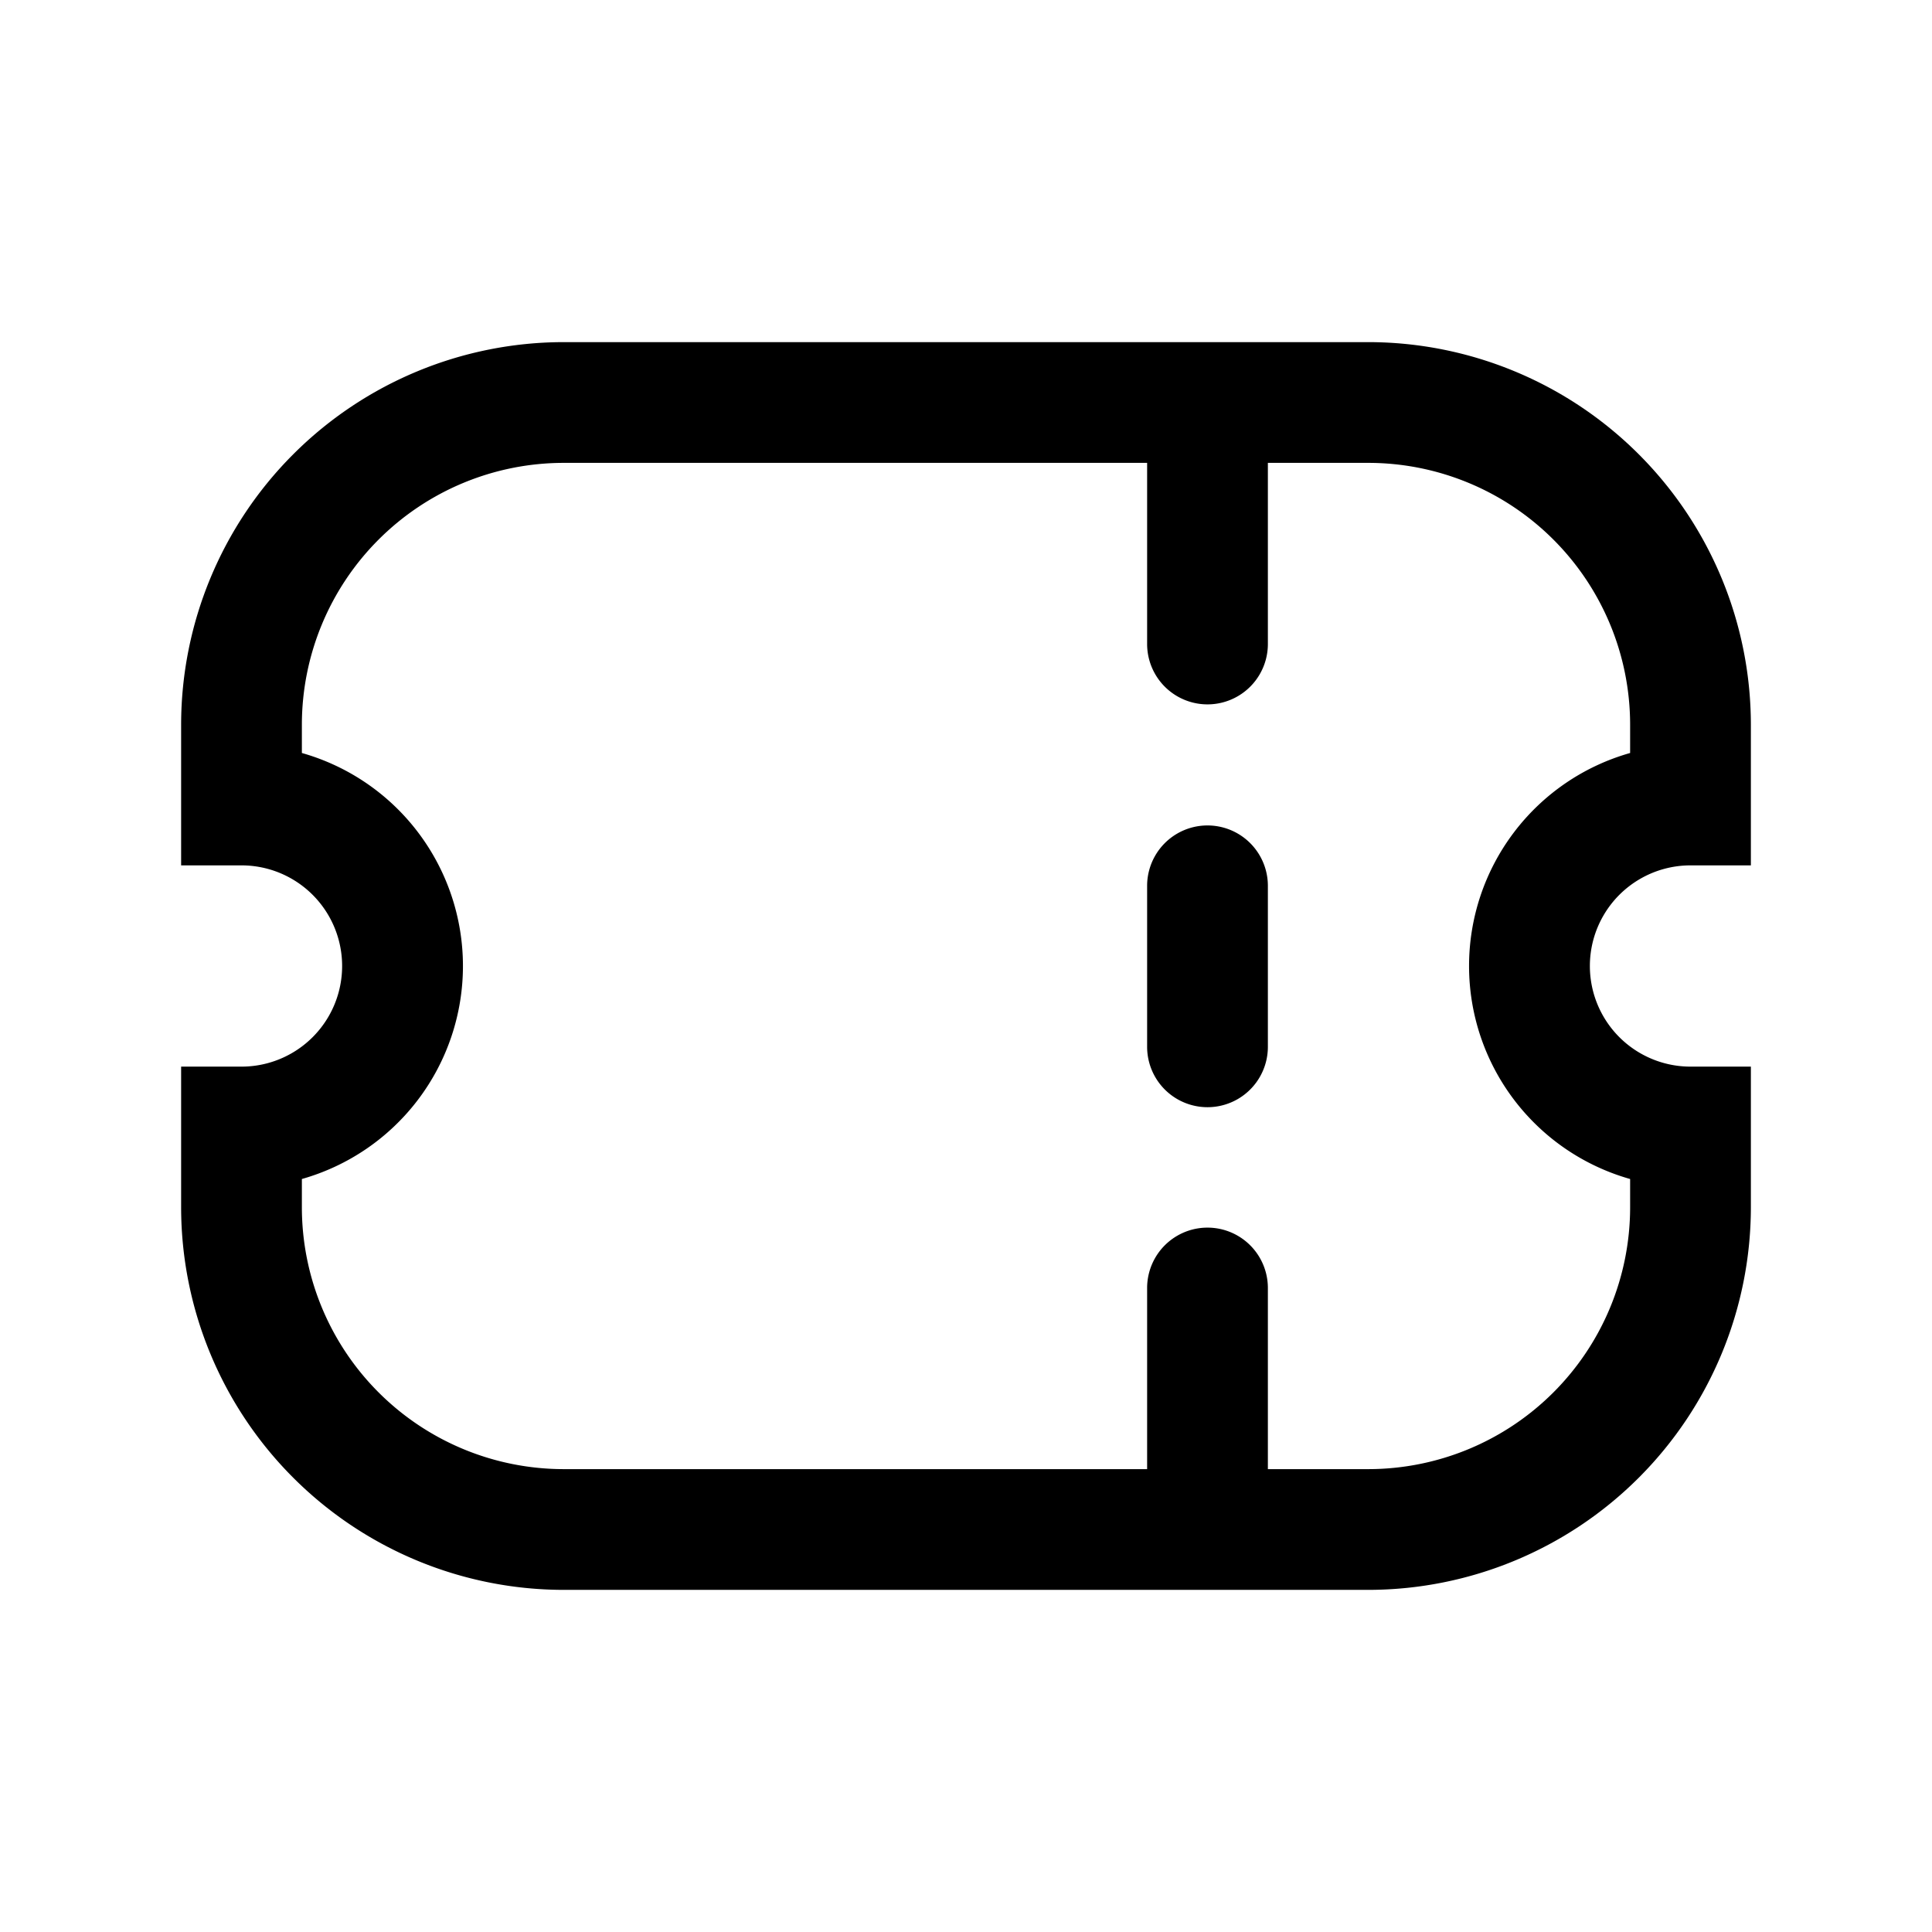 <svg class="icon" width="32px" height="32.00px" viewBox="0 0 1024 1024" version="1.1" xmlns="http://www.w3.org/2000/svg"><path d="M0 0h1024v1024H0z" fill="currentColor" fill-opacity="0" /><path d="M896 458.667h32V384A202.923 202.923 0 0 0 725.333 181.333H298.667A202.923 202.923 0 0 0 96 384v74.667H128a53.333 53.333 0 0 1 0 106.667h-32V640A202.923 202.923 0 0 0 298.667 842.667h426.667A202.923 202.923 0 0 0 928 640v-74.667H896a53.333 53.333 0 0 1 0-106.667z m-32 166.4V640A138.837 138.837 0 0 1 725.333 778.667h-53.333V682.667a32 32 0 1 0-64 0v96H298.667A138.837 138.837 0 0 1 160 640v-15.104a117.333 117.333 0 0 0 0-225.792V384A138.837 138.837 0 0 1 298.667 245.333h309.333V341.333a32 32 0 1 0 64 0V245.333H725.333A138.837 138.837 0 0 1 864 384v15.104a117.333 117.333 0 0 0 0 225.792v0.171z m-192-155.563v85.333a32 32 0 1 1-64 0v-85.333a32 32 0 1 1 64 0z" fill="currentColor" /></svg>